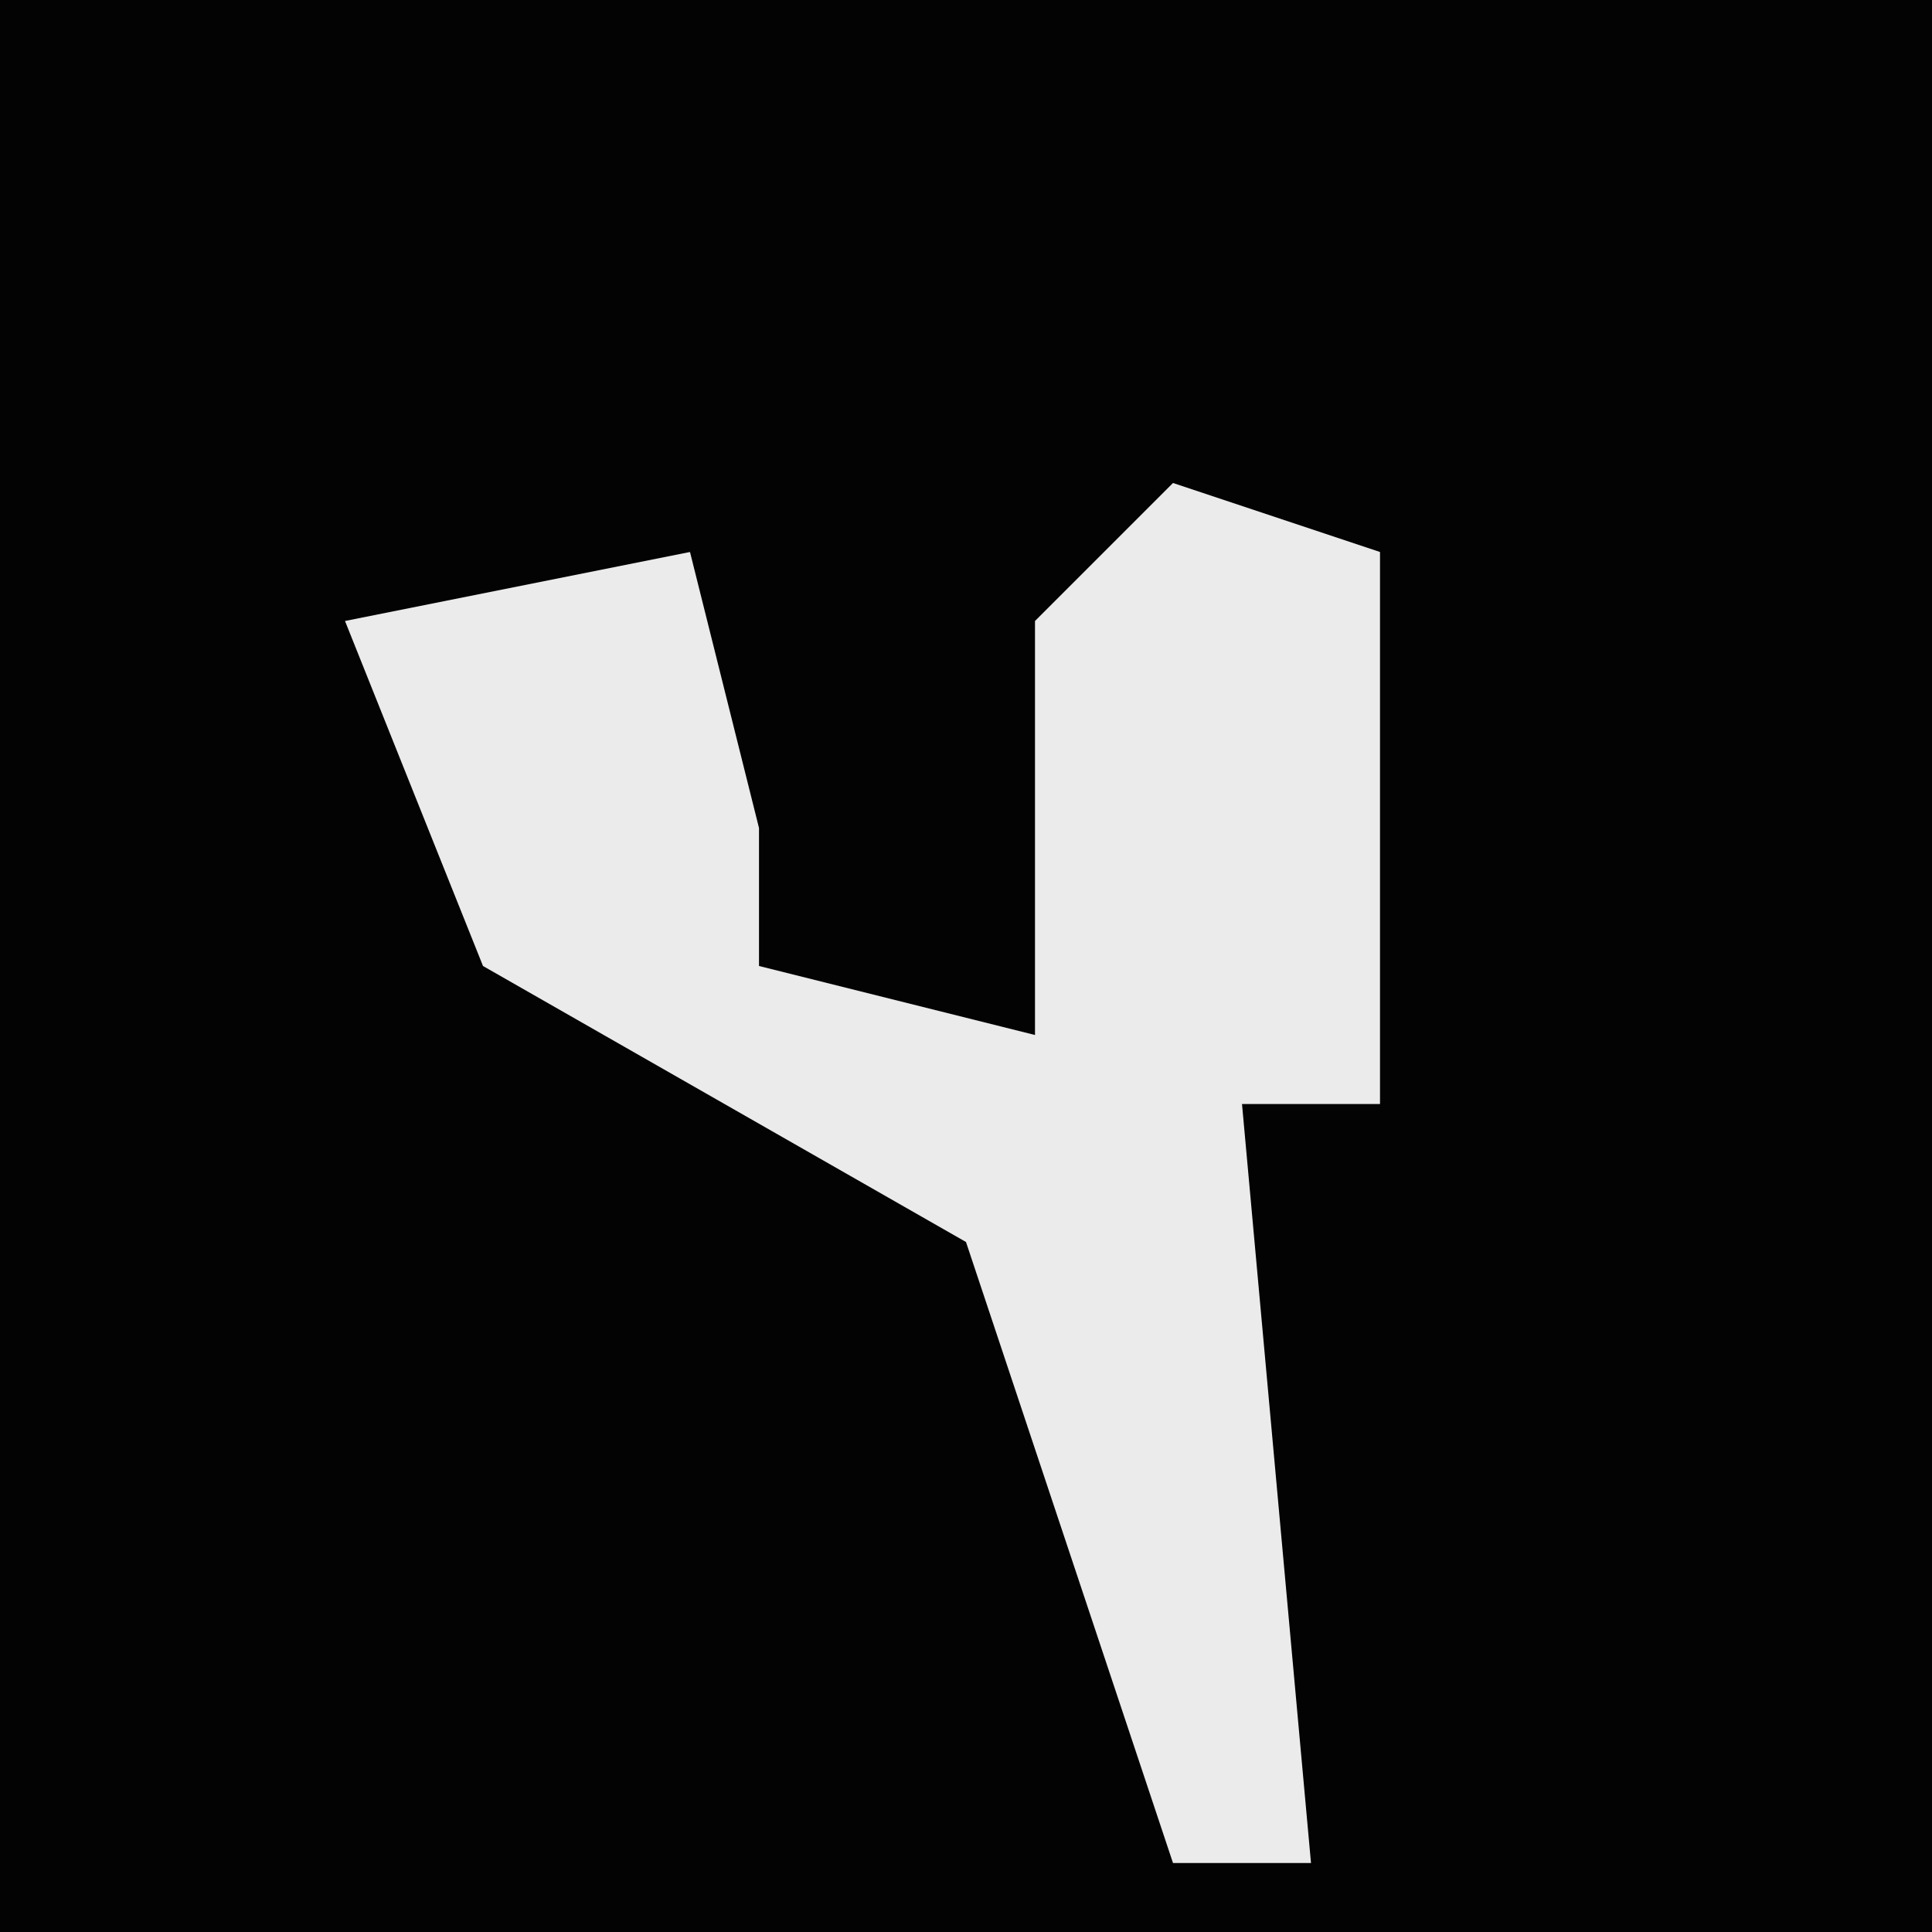 <?xml version="1.0" encoding="UTF-8"?>
<svg version="1.1" xmlns="http://www.w3.org/2000/svg" width="28" height="28">
<path d="M0,0 L28,0 L28,28 L0,28 Z " fill="#030303" transform="translate(0,0)"/>
<path d="M0,0 L3,1 L3,9 L1,9 L2,20 L0,20 L-3,11 L-10,7 L-12,2 L-7,1 L-6,5 L-6,7 L-2,8 L-2,2 Z " fill="#EBEBEB" transform="translate(17,7)"/>
</svg>
